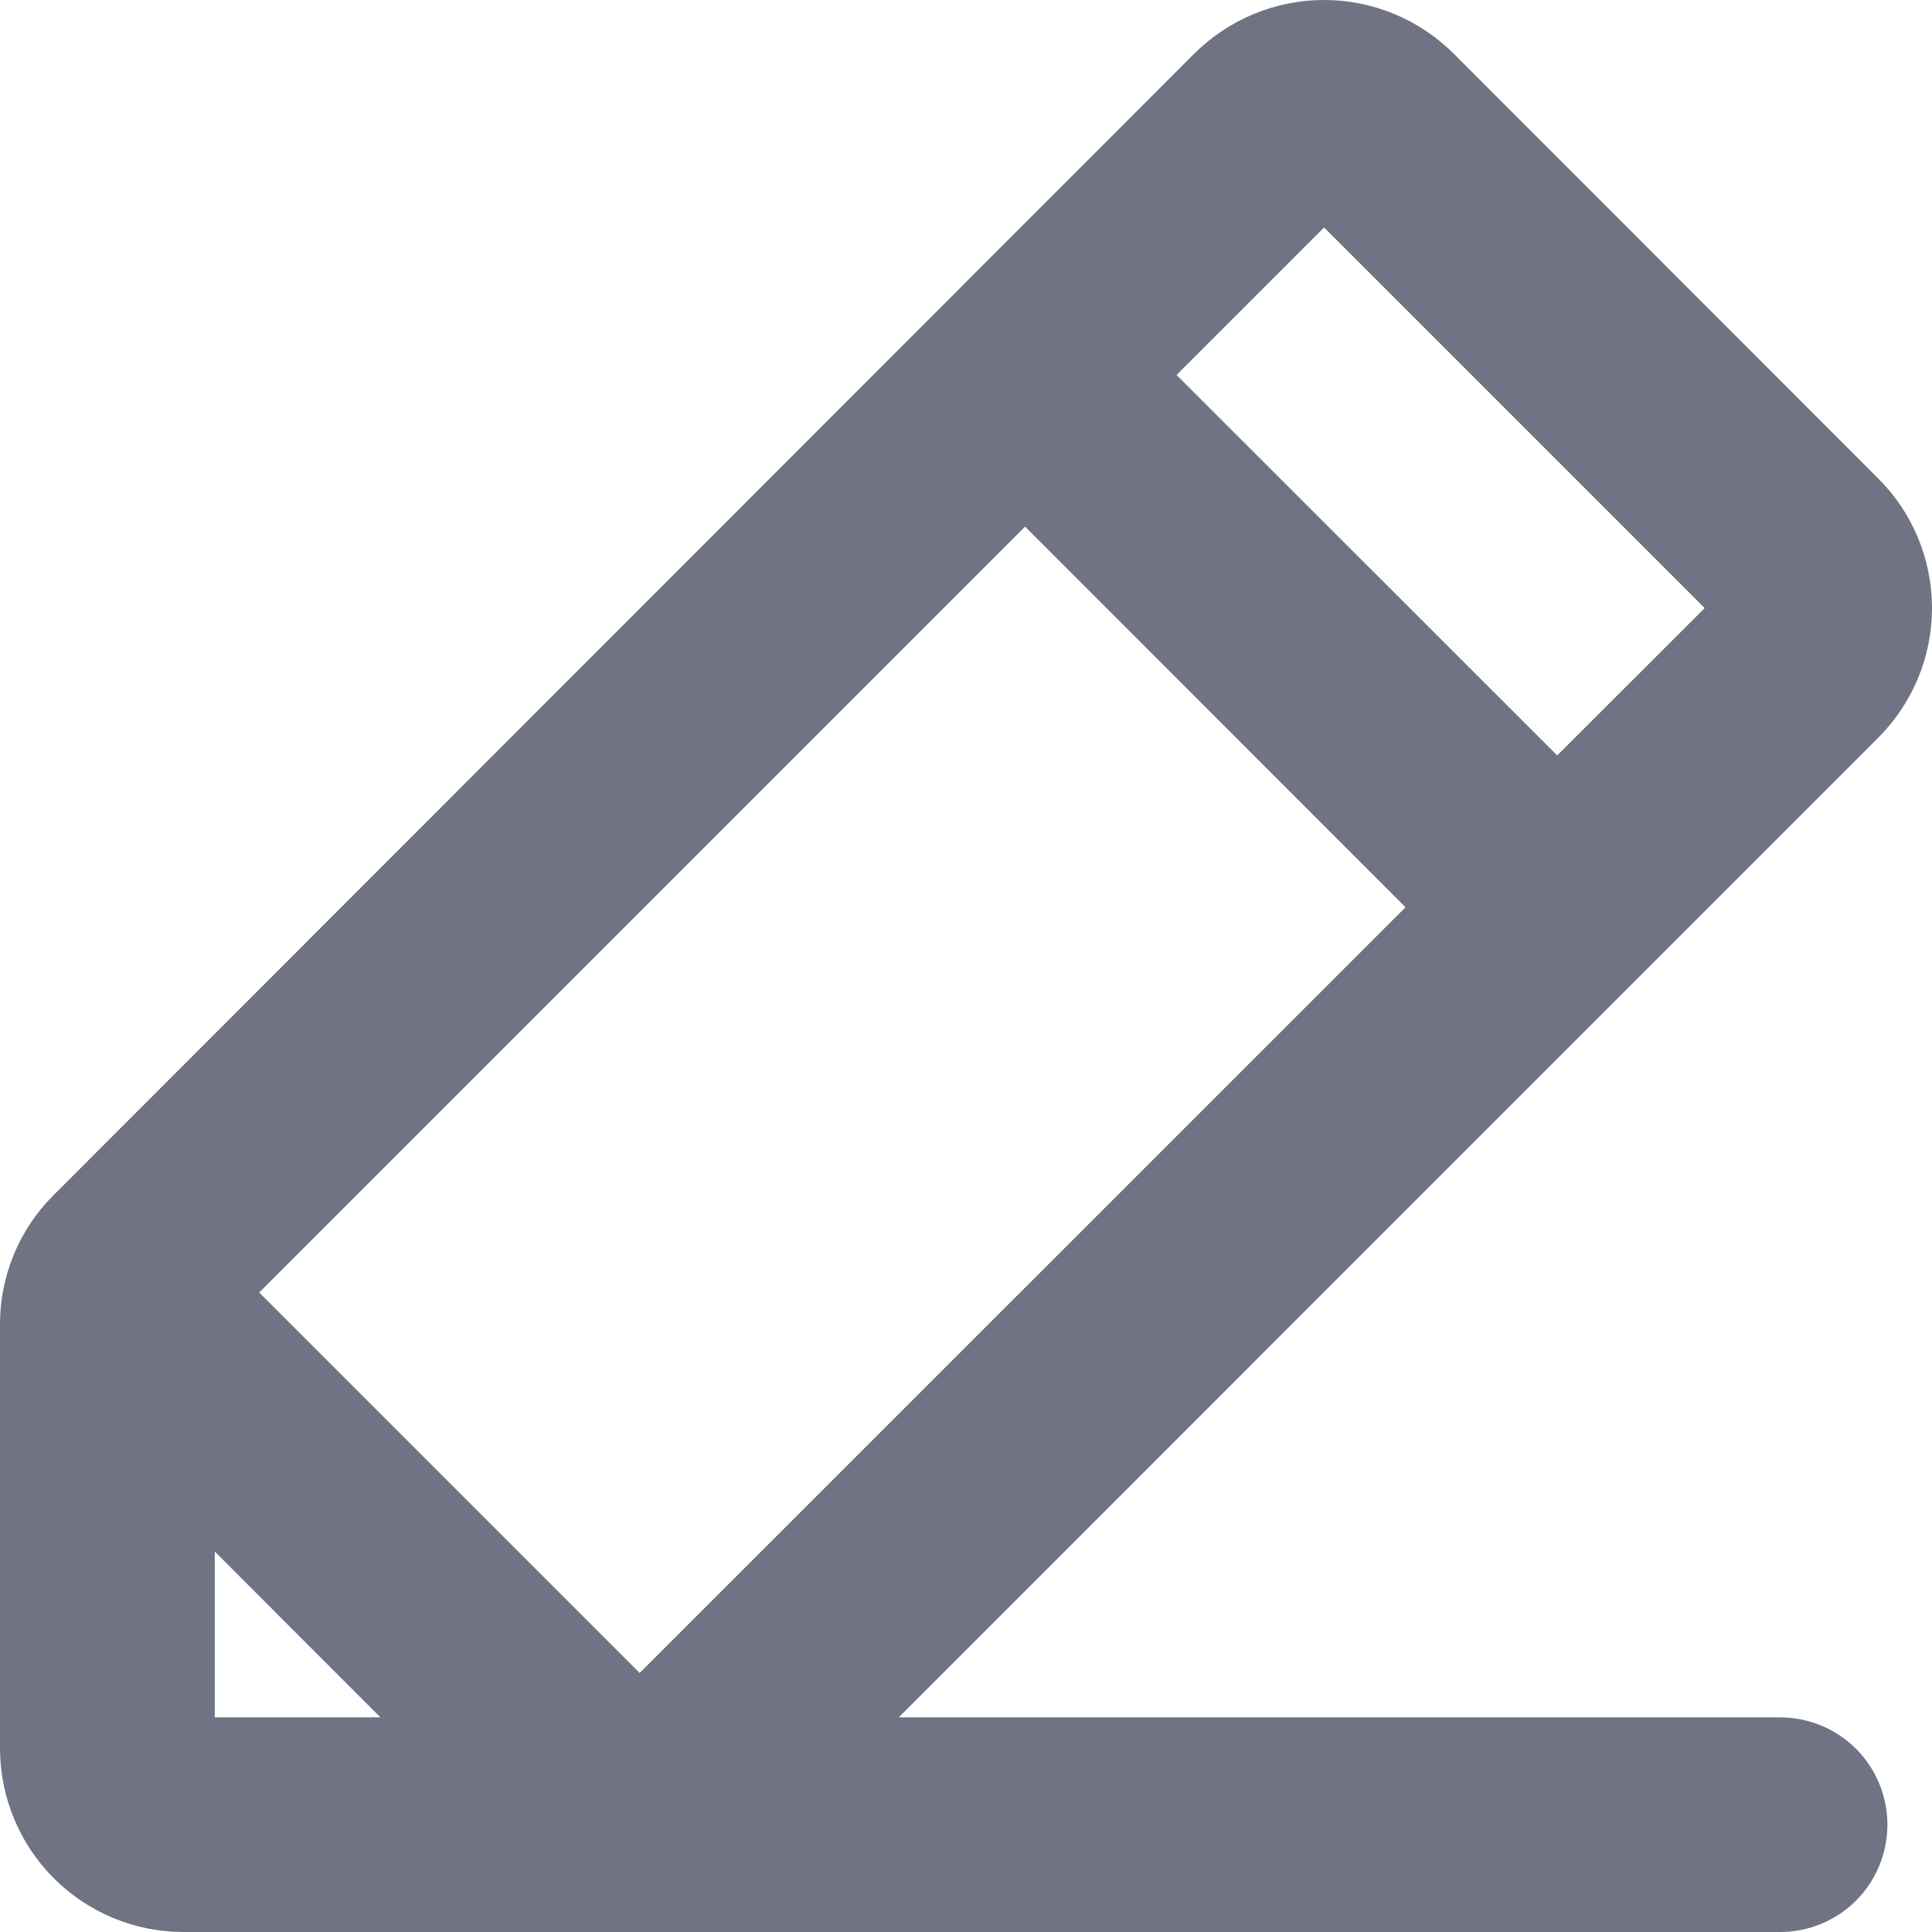 <svg width="12" height="12" viewBox="0 0 12 12" fill="none" xmlns="http://www.w3.org/2000/svg">
<path d="M3.973 12H1.139C0.837 12 0.548 11.88 0.334 11.666C0.121 11.453 0.001 11.163 0 10.861V8.223C0 8.074 0.03 7.927 0.087 7.789C0.144 7.652 0.228 7.527 0.334 7.422L7.418 0.333C7.632 0.12 7.922 0 8.224 0C8.526 0 8.815 0.12 9.029 0.333L11.666 2.972C11.88 3.185 12 3.475 12 3.777C12 4.079 11.88 4.368 11.666 4.582L5.582 10.667H11.057C11.233 10.667 11.403 10.737 11.528 10.862C11.653 10.987 11.723 11.157 11.723 11.333C11.723 11.51 11.653 11.68 11.528 11.805C11.403 11.93 11.233 12 11.057 12H3.973ZM1.334 10.667H2.363L1.334 9.637V10.667ZM3.973 10.391L8.73 5.635L6.367 3.271L1.61 8.028L3.973 10.391ZM9.672 4.692L10.588 3.777L8.224 1.413L7.308 2.329L9.672 4.692Z" fill="#6F7383"/>
</svg>

